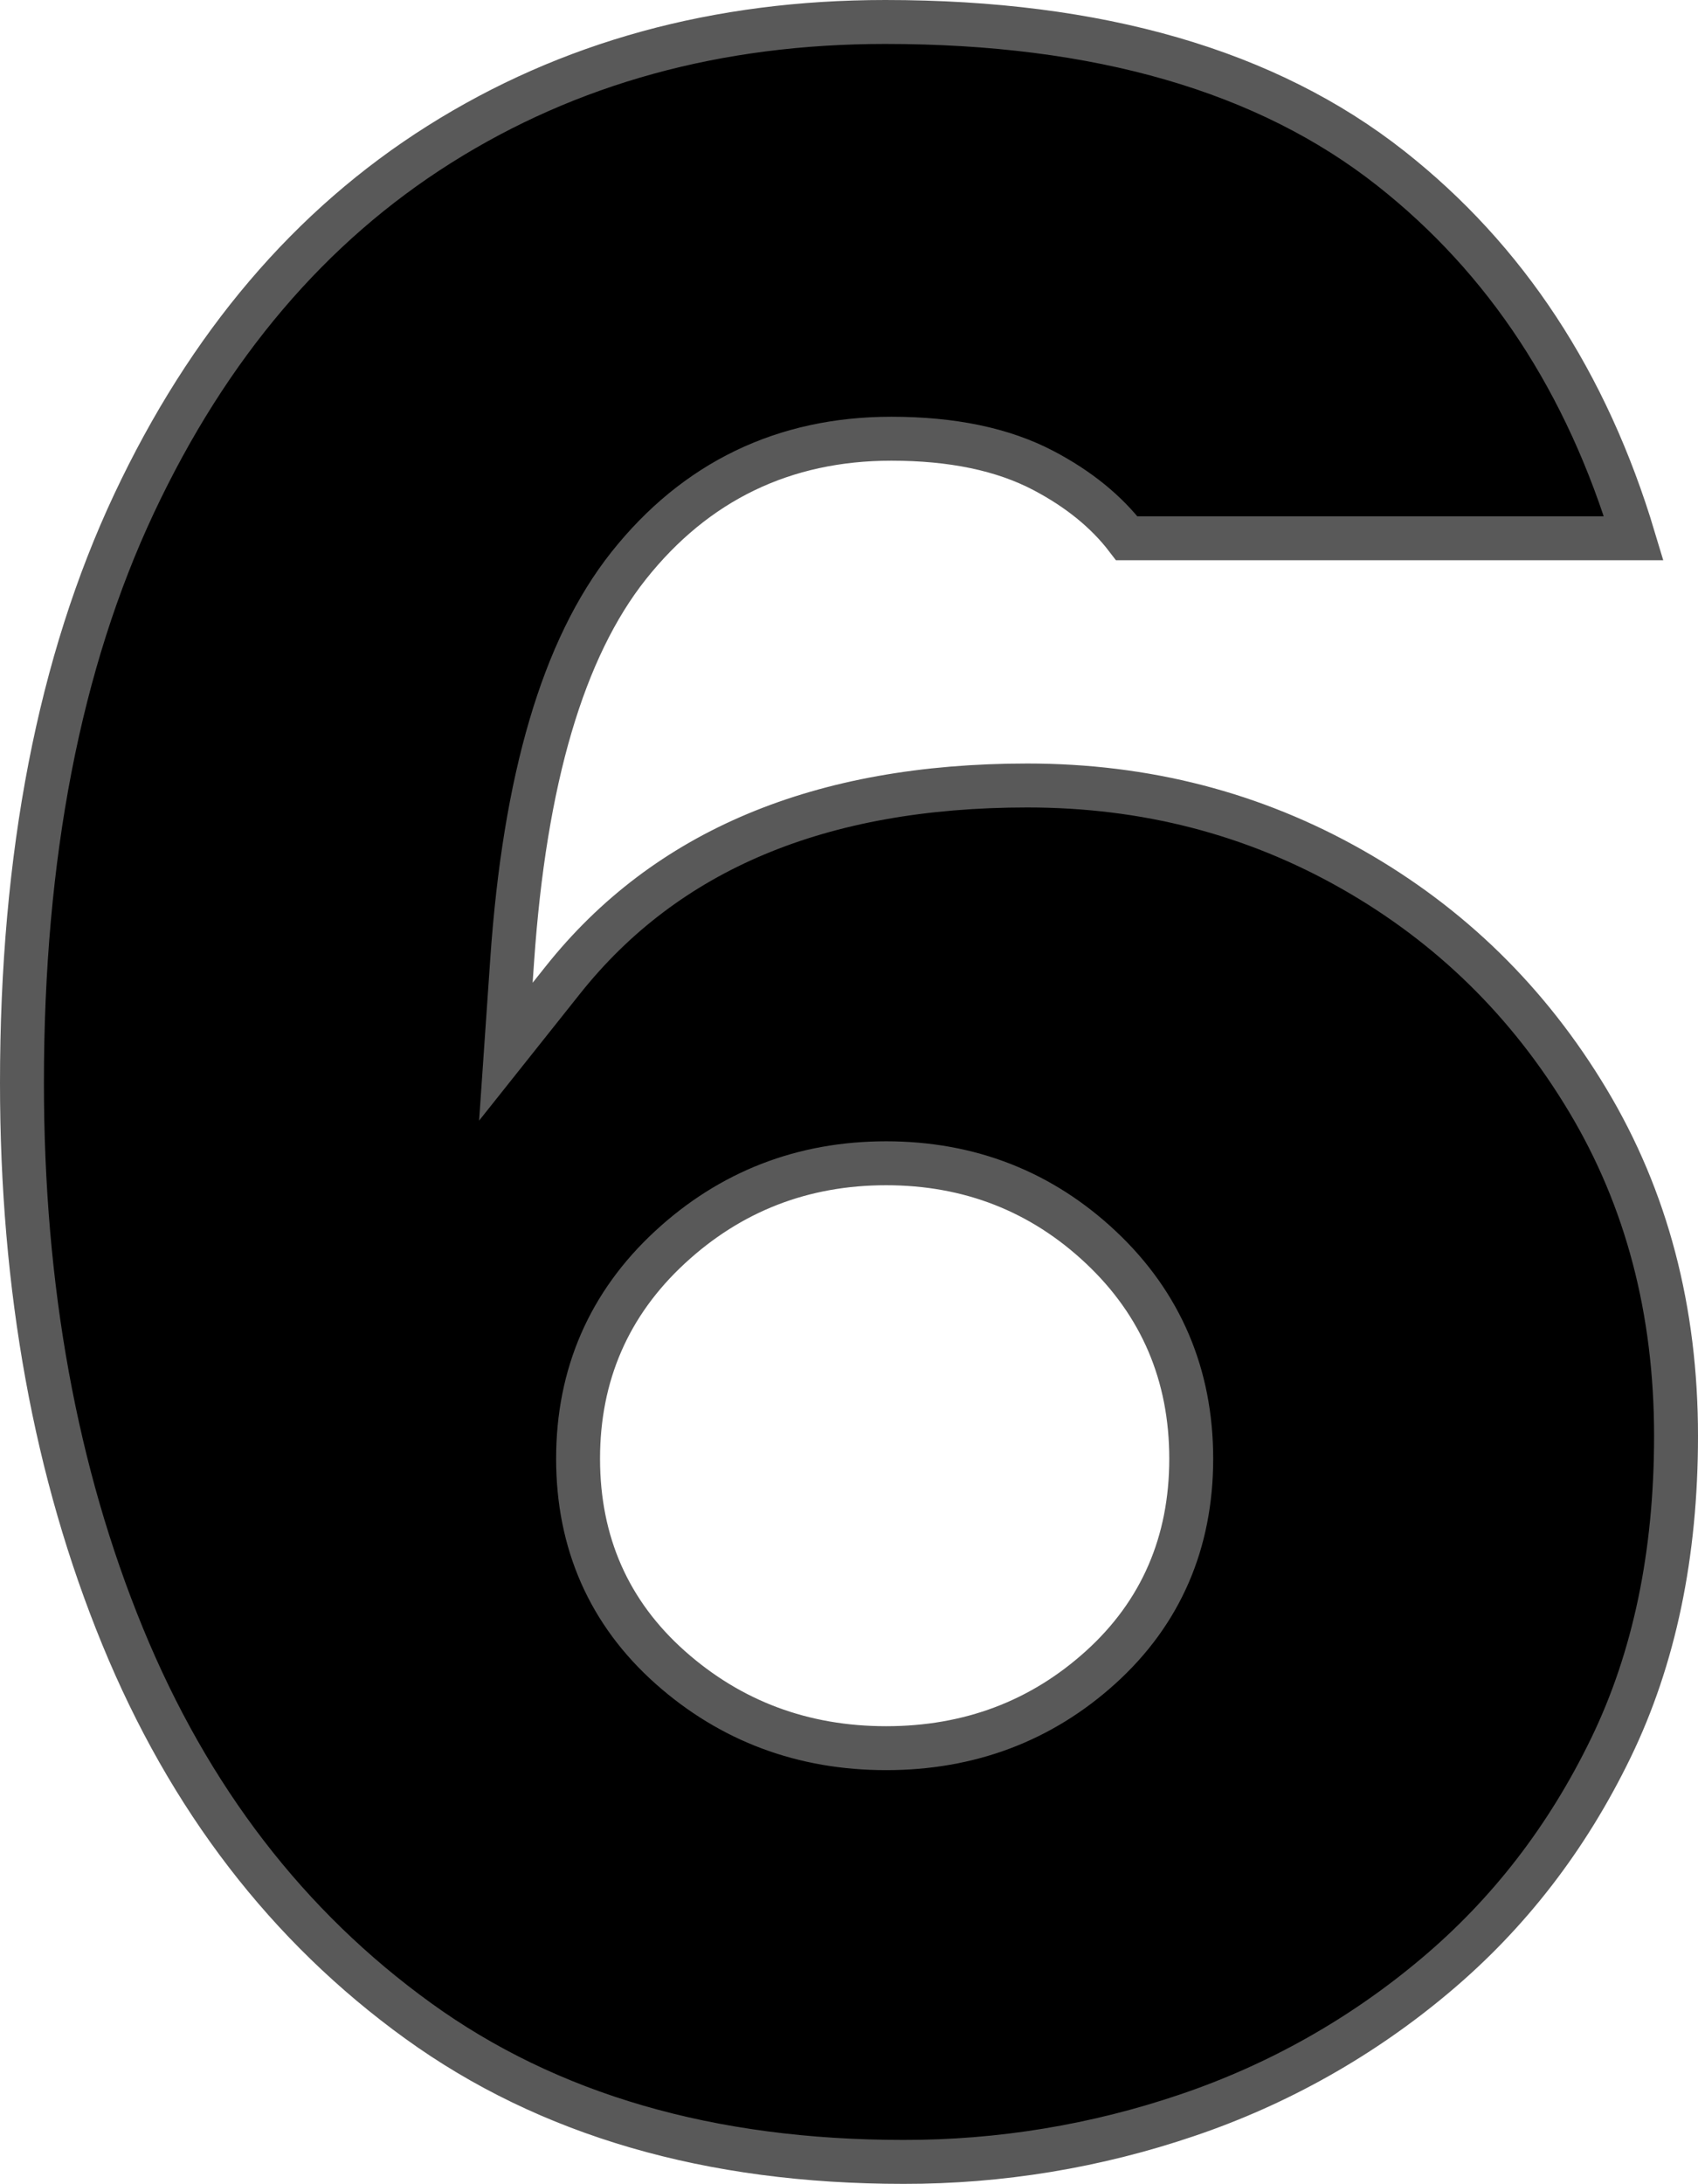 <?xml version="1.0" encoding="utf-8"?>
<!-- Generator: Adobe Illustrator 16.0.0, SVG Export Plug-In . SVG Version: 6.00 Build 0)  -->
<!DOCTYPE svg PUBLIC "-//W3C//DTD SVG 1.1//EN" "http://www.w3.org/Graphics/SVG/1.1/DTD/svg11.dtd">
<svg version="1.1" id="Layer_1" xmlns="http://www.w3.org/2000/svg" xmlns:xlink="http://www.w3.org/1999/xlink" x="0px" y="0px"
	 width="773.247px" height="994.027px" viewBox="240 2.987 773.247 994.027" enable-background="new 240 2.987 773.247 994.027"
	 xml:space="preserve">
<path stroke="#595959" stroke-width="20" d="M753.13,248H983.98c-21.324-71.071-58.201-127.098-110.701-168.429
	c-56.247-44.286-132.818-66.584-230.13-66.584c-76.552,0-144.123,18.572-203.039,55.695
	c-58.857,37.091-105.182,91.494-139.039,163.494C267.078,304.5,250,392.37,250,495.877c0,93.61,15.299,177.559,45.838,251.935
	c30.305,73.818,75.149,132.078,134.636,175.039c59.163,42.733,132.676,64.162,220.929,64.162c44,0.08,87.71-7.112,129.364-21.285
	c41.262-13.947,79.539-35.516,112.844-63.585c33.468-28.117,60.098-62.598,79.961-103.552c19.753-40.733,29.676-88.026,29.676-142
	c0-57.221-13.39-108.026-40.144-152.662c-26.844-44.786-62.616-79.825-107.467-105.272c-44.838-25.436-94.026-38.144-147.793-38.144
	c-94.454,0-164.545,29.546-211.486,88.507l-25.994,32.662l2.877-41.643c5.676-82.052,23.117-141.883,53.039-179.572
	c30.454-38.357,70.682-57.792,119.617-57.792c27.662,0,50.818,4.766,69.383,14.545C731.156,225.578,743.824,235.837,753.13,248
	L753.13,248z M643.539,798.701c-37.825,0-70.792-12.299-98.286-36.721c-27.896-24.785-42.006-56.767-42.006-95.032
	c0-38.188,14.052-70.546,41.817-96.221c27.494-25.436,60.533-38.26,98.468-38.26c37.968,0,70.818,12.856,97.884,38.344
	c27.272,25.676,41.052,58,41.052,96.137c0,38.214-13.838,70.162-41.234,94.948C714.176,786.377,681.402,798.701,643.539,798.701
	L643.539,798.701z"/>
</svg>
